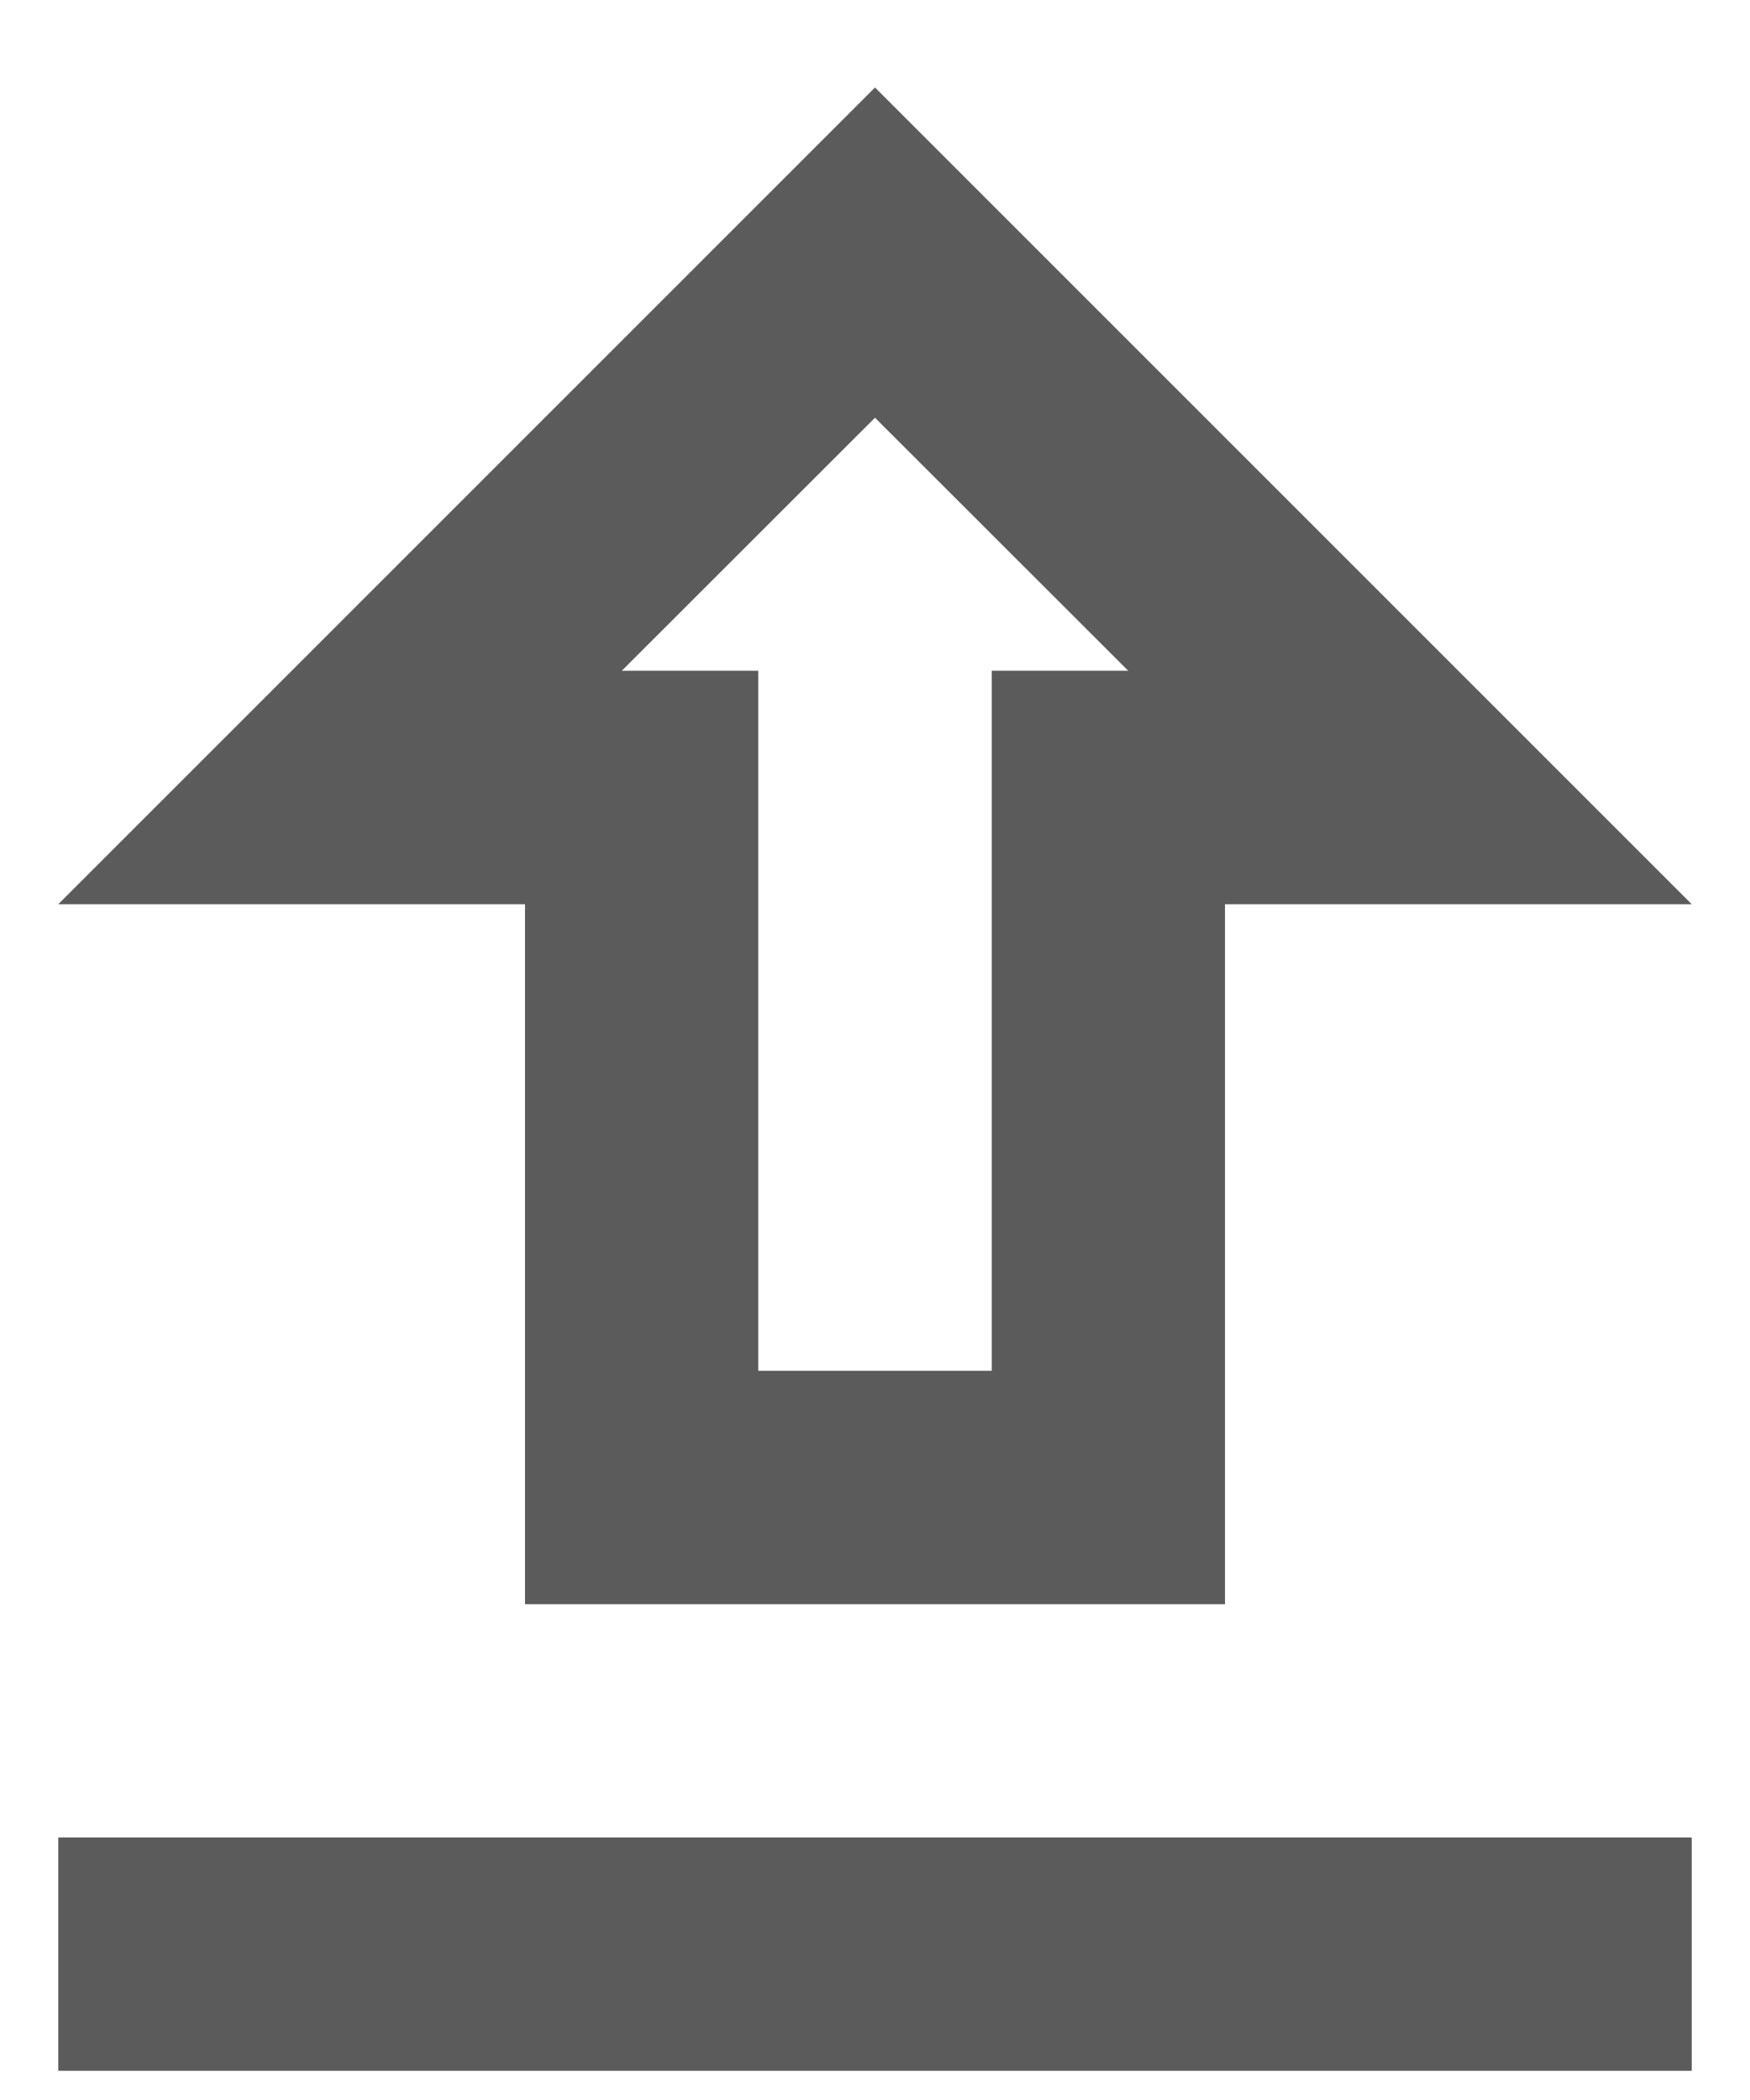<svg width="10" height="12" viewBox="0 0 10 12" fill="none" xmlns="http://www.w3.org/2000/svg">
<path d="M5 0.5L0.333 5.167H3V9.167H7V5.167H9.667L5 0.5ZM5.667 3.833V7.833H4.333V3.833H3.553L5 2.387L6.447 3.833H5.667ZM0.333 10.5H9.667V11.833H0.333V10.5Z" fill="#5B5B5B"/>
</svg>
